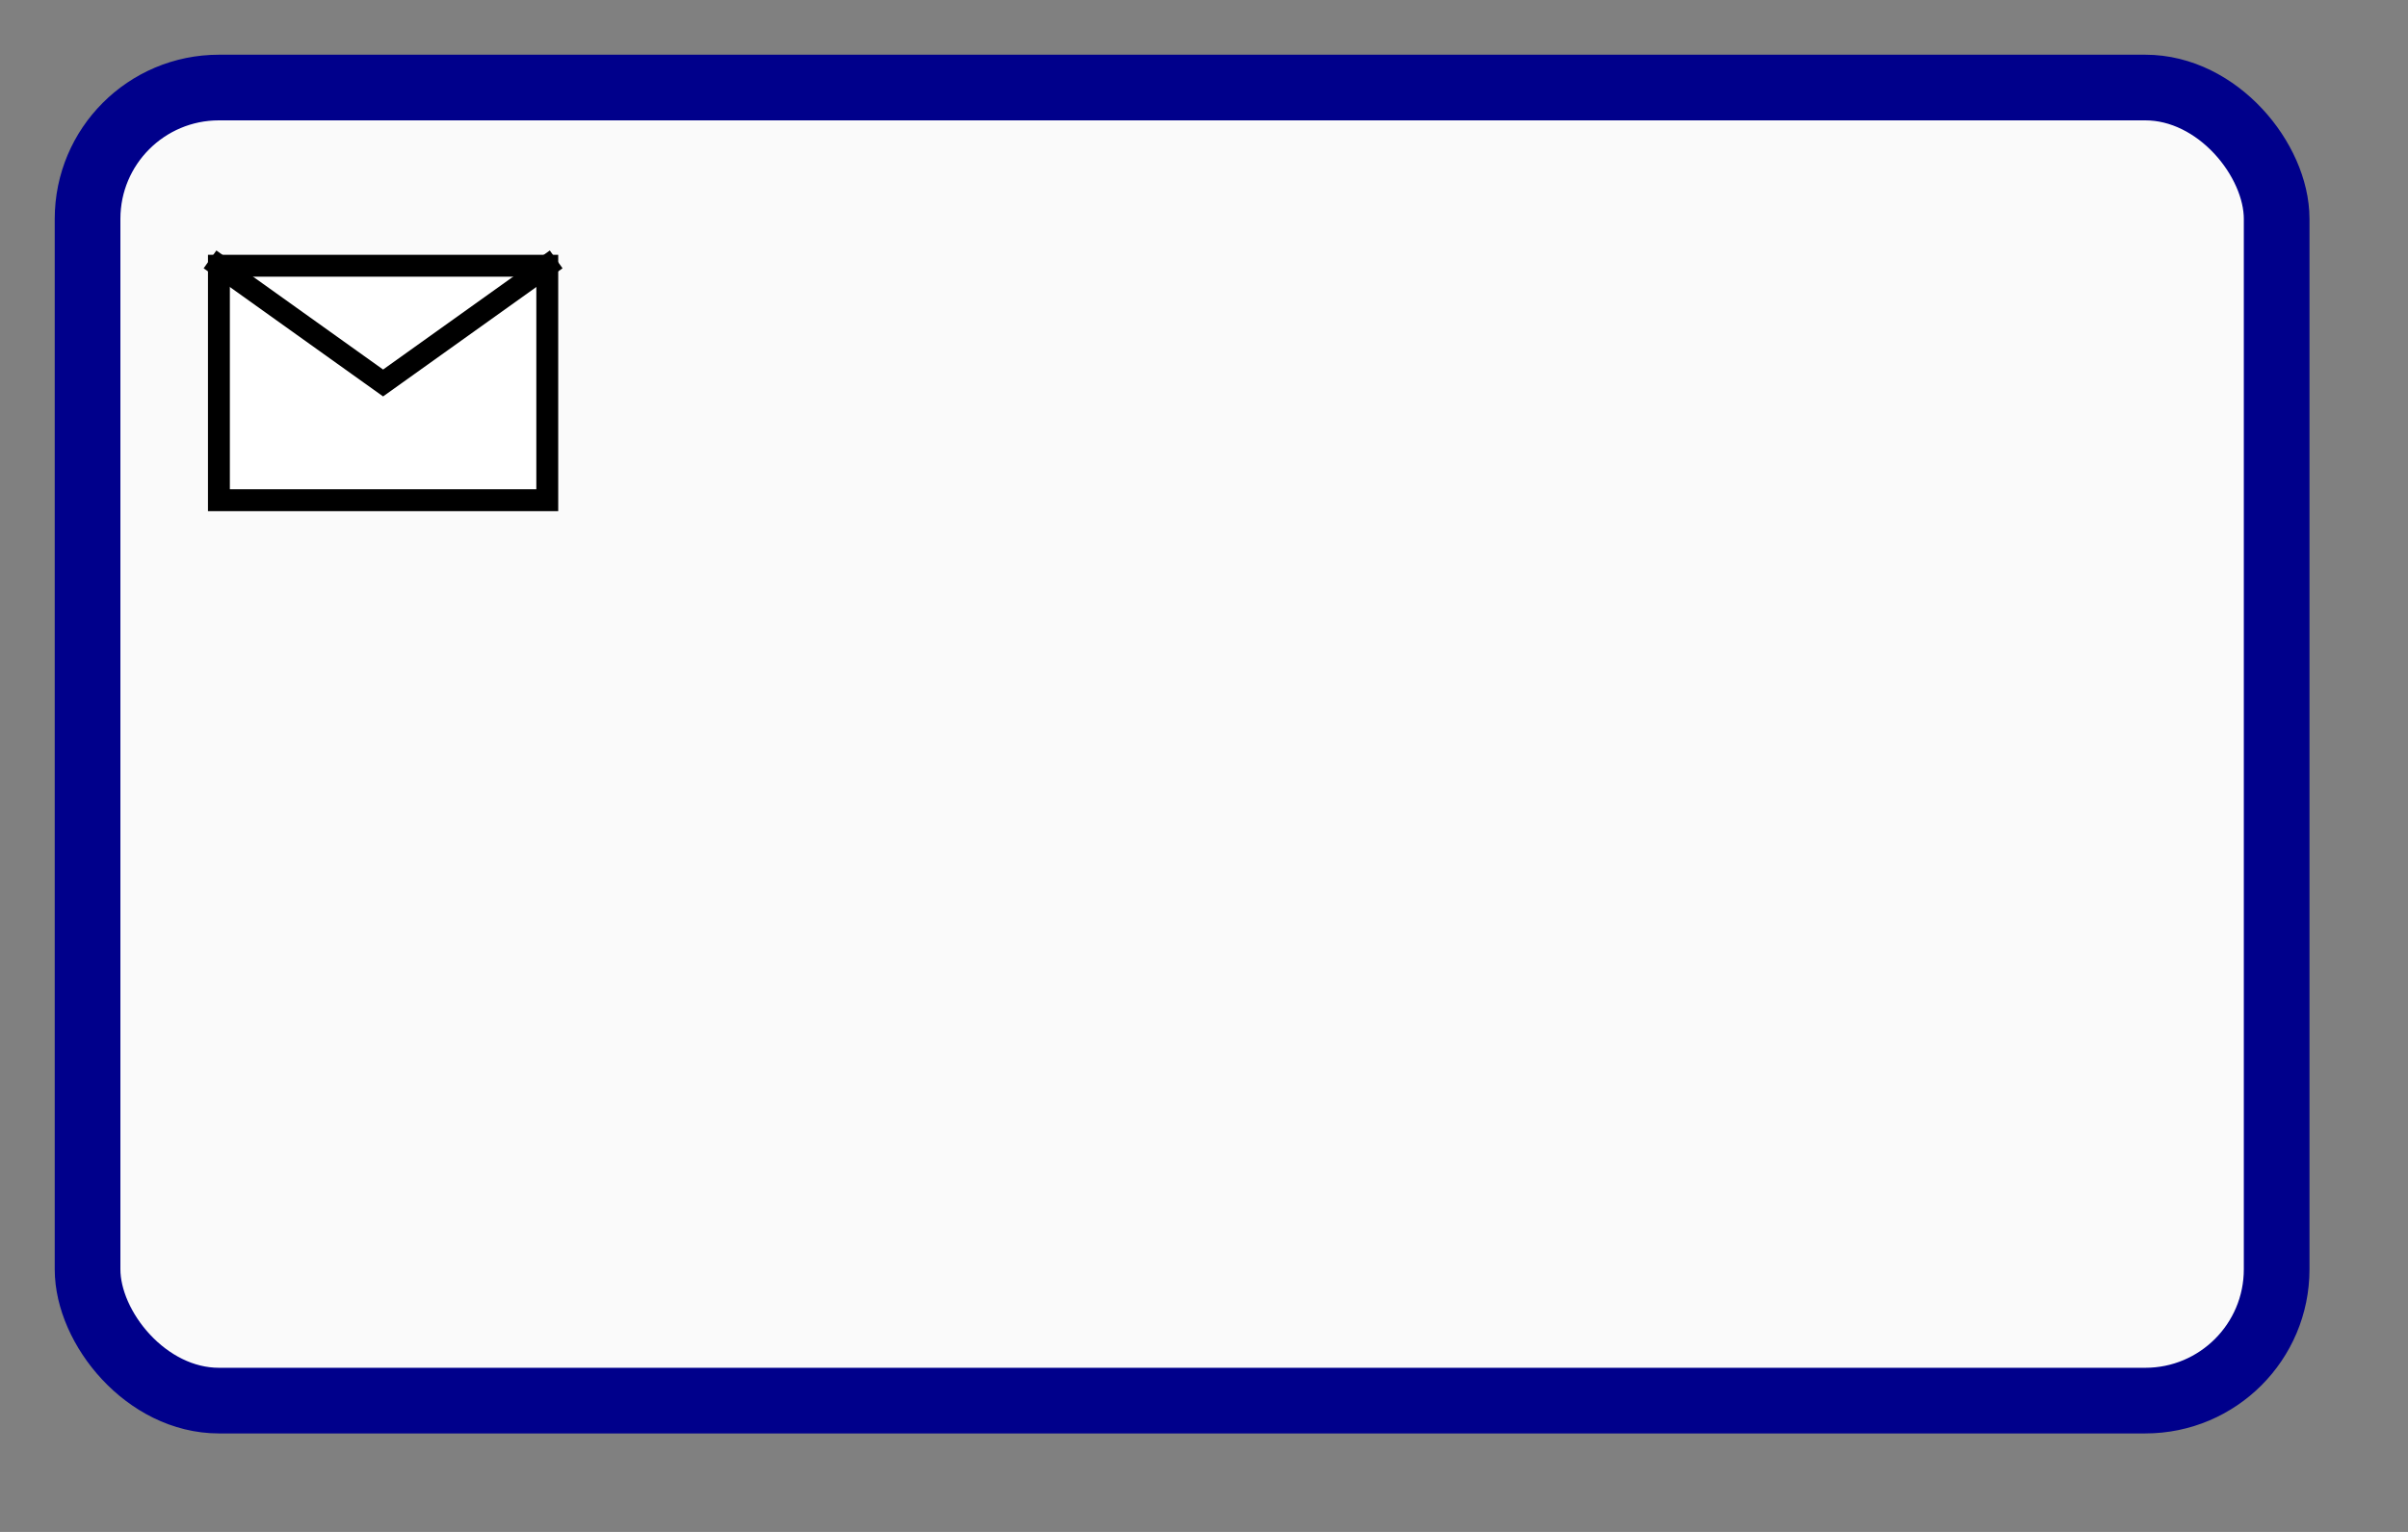 <?xml version="1.0" encoding="UTF-8"?><svg xmlns="http://www.w3.org/2000/svg" xmlns:xlink="http://www.w3.org/1999/xlink" stroke-dasharray="none" shape-rendering="auto" font-family="'Dialog'" text-rendering="auto" width="110.0px" fill-opacity="1" contentScriptType="text/ecmascript" color-rendering="auto" color-interpolation="auto" preserveAspectRatio="xMidYMid meet" font-size="12px" fill="black" stroke="black" image-rendering="auto" stroke-miterlimit="10" zoomAndPan="magnify" version="1.0" stroke-linecap="square" stroke-linejoin="miter" contentStyleType="text/css" font-style="normal" stroke-width="1" height="70.0px" stroke-dashoffset="0" font-weight="normal" stroke-opacity="1"><rect width="100%" height="100%" fill="#808080" stroke="none"/><!--Generated by the Batik Graphics2D SVG Generator--><defs id="genericDefs"/><g><defs id="defs1"><clipPath clipPathUnits="userSpaceOnUse" id="clipPath1"><path d="M-4 -4 L104 -4 L104 64 L-4 64 L-4 -4 Z"/></clipPath><clipPath clipPathUnits="userSpaceOnUse" id="clipPath2"><path d="M-10 -12.143 L98 -12.143 L98 55.857 L-10 55.857 L-10 -12.143 Z"/></clipPath></defs><g fill="rgb(255,255,255)" text-rendering="optimizeLegibility" fill-opacity="0" stroke-opacity="0" stroke="rgb(255,255,255)"><rect x="0" width="108" height="68" y="0" stroke="none"/></g><g fill="rgb(250,250,250)" text-rendering="optimizeLegibility" transform="matrix(1,0,0,1,4,4)" stroke="rgb(250,250,250)"><rect x="0" y="0" clip-path="url(#clipPath1)" width="100" rx="6" ry="6" height="60" stroke="none"/></g><g fill="rgb(0,0,139)" text-rendering="optimizeLegibility" stroke-width="3" transform="matrix(1,0,0,1,4,4)" stroke-linecap="butt" stroke="rgb(0,0,139)"><rect x="0" y="0" clip-path="url(#clipPath1)" fill="none" width="100" rx="6" ry="6" height="60"/></g><g fill="white" text-rendering="optimizeLegibility" transform="matrix(1,0,0,1,10,12.143)" stroke="white"><path d="M0 0 L15 0 L15 10.714 L0 10.714 Z" stroke="none" clip-path="url(#clipPath2)"/><path fill="none" d="M0 0 L15 0 L15 10.714 L0 10.714 Z" clip-path="url(#clipPath2)" stroke-linecap="butt" stroke="black"/></g><g stroke-linecap="butt" text-rendering="optimizeLegibility" transform="matrix(1,0,0,1,10,12.143)"><path fill="none" d="M0 0 L7.5 5.357 L15 0" clip-path="url(#clipPath2)"/></g></g></svg>